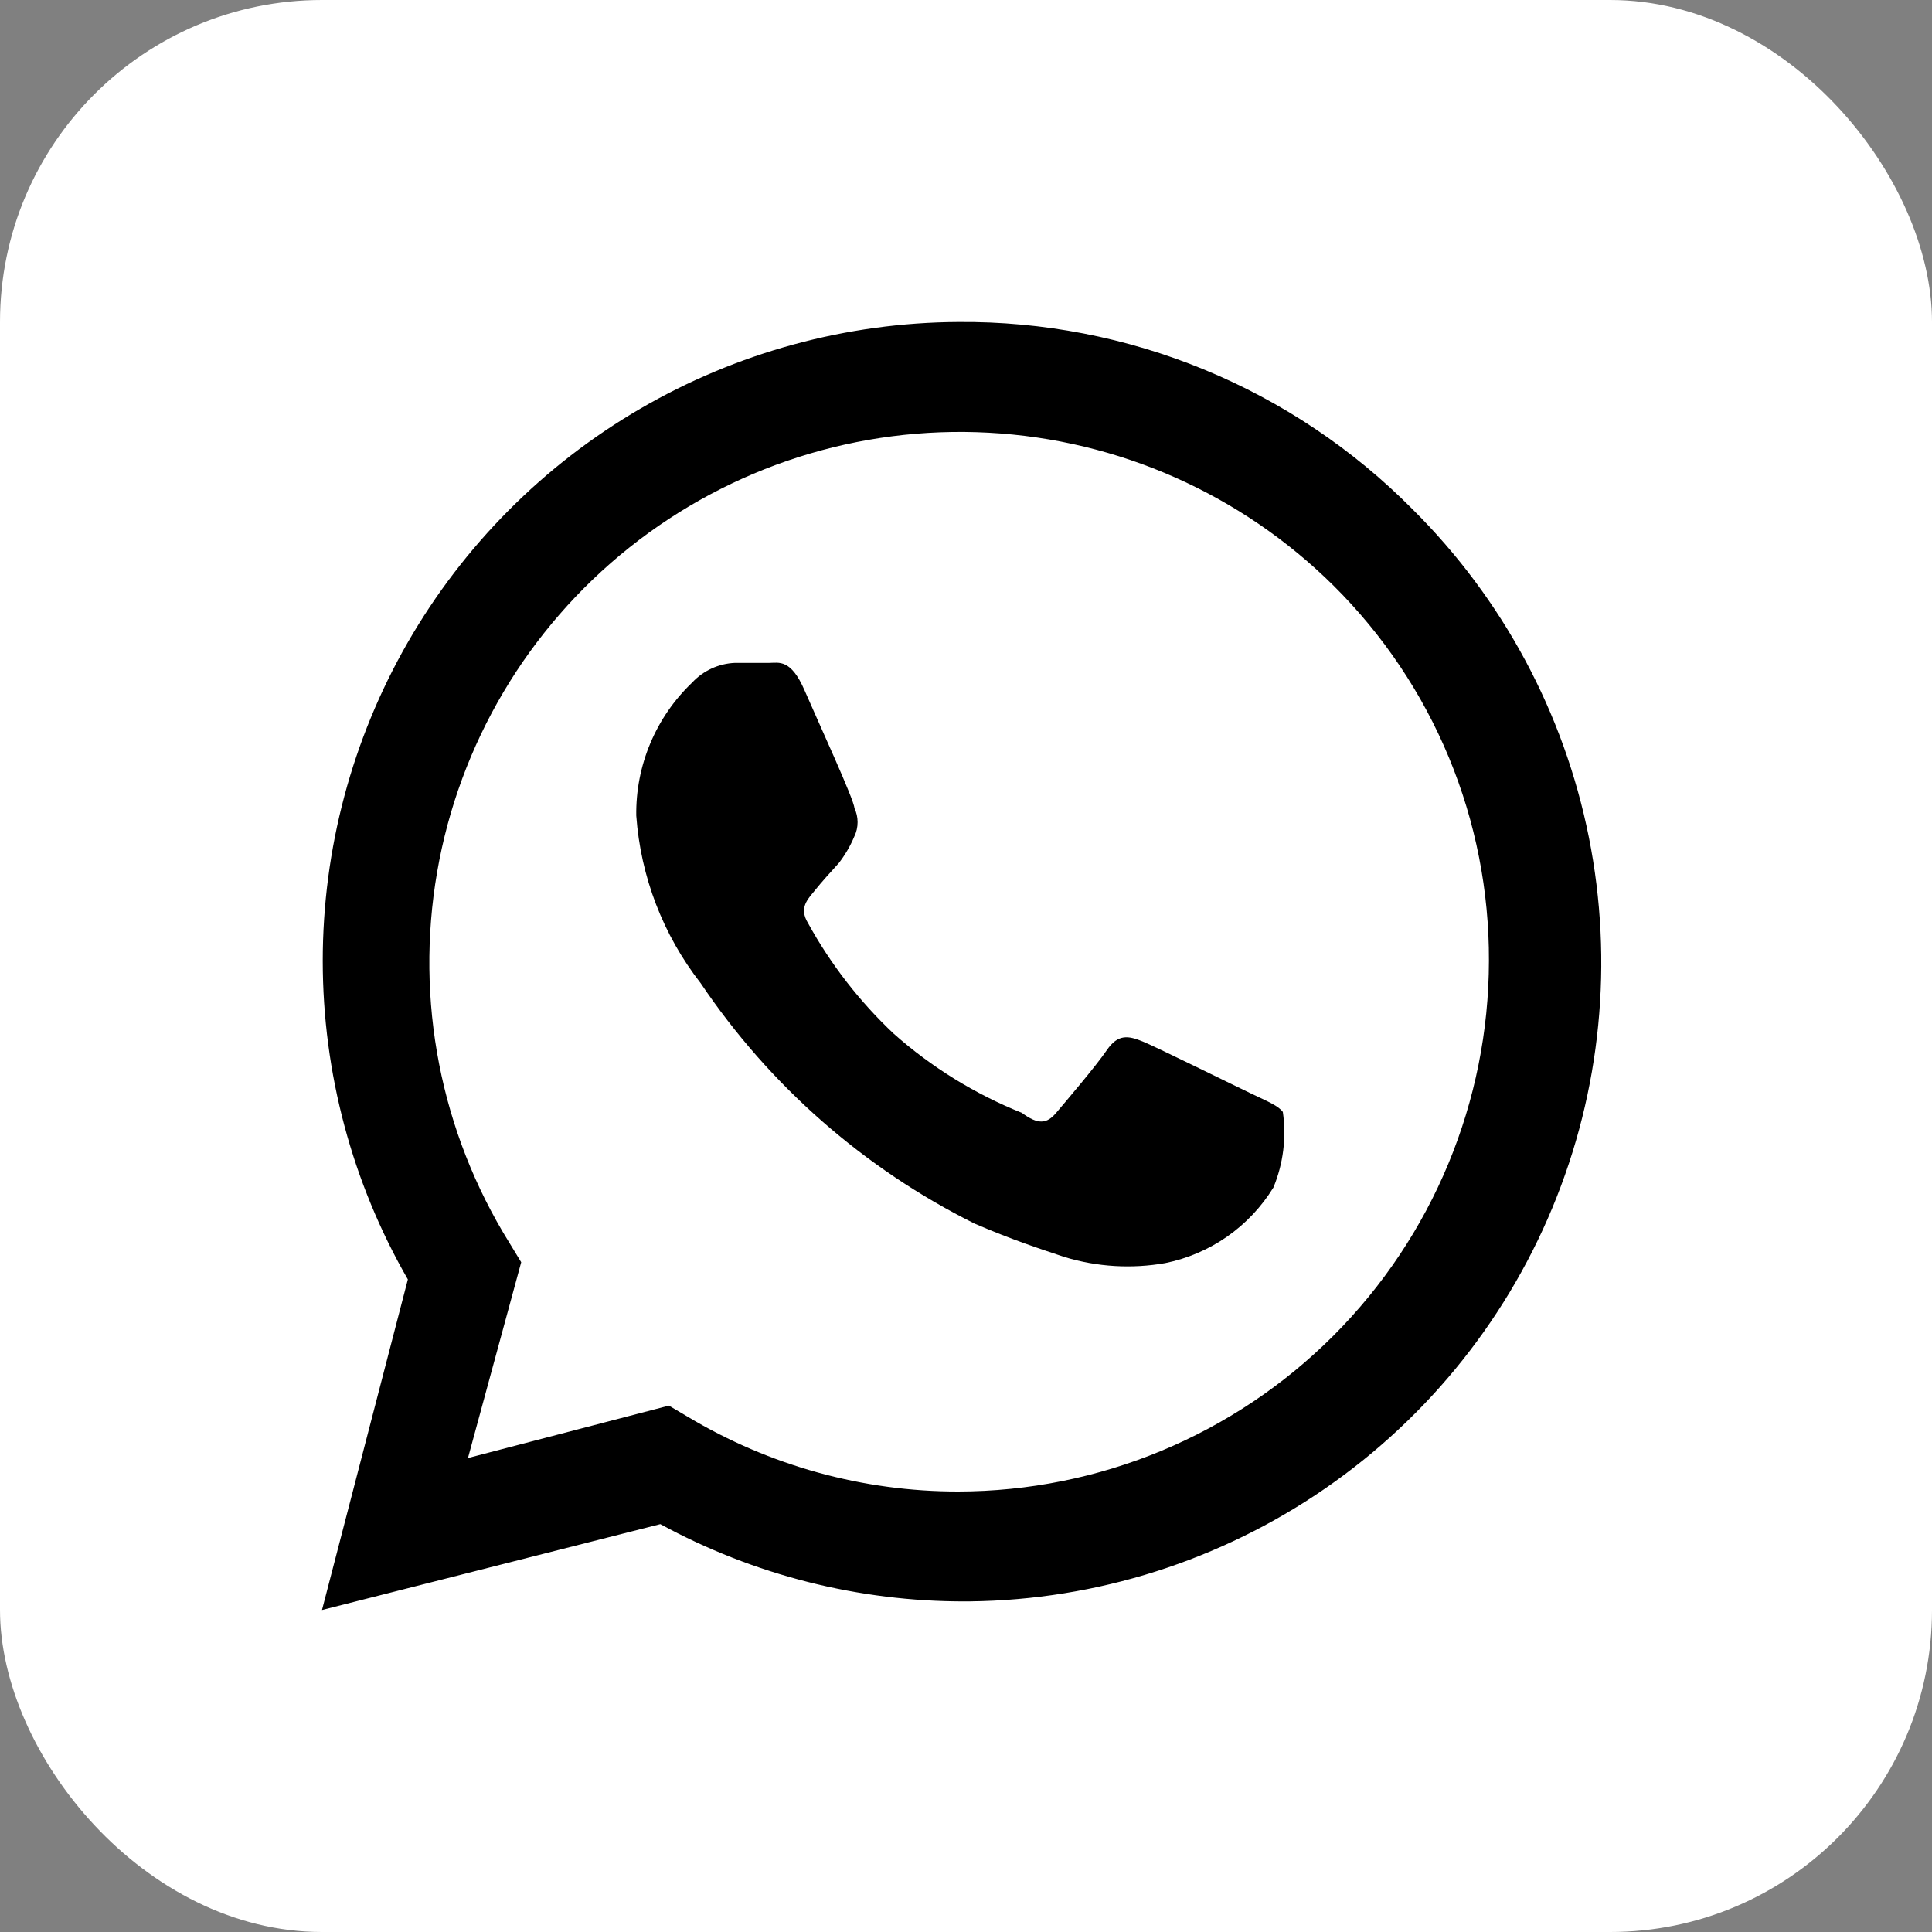 <svg width="36" height="36" viewBox="0 0 36 36" fill="none" xmlns="http://www.w3.org/2000/svg">
<rect x="0" y="0" width="36" height="36" fill="#808080" stroke="none"/>
<rect width="36" height="36" rx="6" fill="white"/>
<path d="M23.328 20.384C23.024 20.24 21.568 19.52 21.296 19.408C21.024 19.296 20.832 19.264 20.624 19.568C20.416 19.872 19.856 20.528 19.68 20.736C19.504 20.944 19.344 20.96 19.04 20.736C18.167 20.386 17.36 19.888 16.656 19.264C16.018 18.664 15.478 17.968 15.056 17.2C14.88 16.912 15.056 16.752 15.184 16.592C15.312 16.432 15.472 16.256 15.632 16.08C15.749 15.928 15.846 15.761 15.92 15.584C15.96 15.502 15.98 15.412 15.98 15.32C15.98 15.229 15.96 15.139 15.92 15.056C15.92 14.912 15.248 13.456 14.992 12.864C14.736 12.272 14.512 12.352 14.336 12.352H13.696C13.391 12.364 13.103 12.497 12.896 12.72C12.561 13.04 12.296 13.425 12.117 13.852C11.938 14.278 11.849 14.738 11.856 15.2C11.938 16.336 12.355 17.422 13.056 18.32C14.341 20.23 16.1 21.773 18.16 22.8C18.864 23.104 19.408 23.28 19.84 23.424C20.447 23.608 21.088 23.646 21.712 23.536C22.126 23.452 22.519 23.284 22.866 23.042C23.213 22.799 23.506 22.489 23.728 22.128C23.912 21.683 23.973 21.197 23.904 20.72C23.824 20.608 23.632 20.528 23.328 20.384Z" fill="black"/>
<path d="M26.32 9.488C25.213 8.371 23.894 7.487 22.441 6.888C20.987 6.289 19.428 5.987 17.856 6C15.773 6.011 13.73 6.568 11.93 7.616C10.13 8.664 8.636 10.166 7.598 11.971C6.56 13.777 6.014 15.823 6.014 17.906C6.015 19.989 6.561 22.035 7.6 23.84L6 30L12.304 28.4C14.047 29.349 16 29.844 17.984 29.84H17.856C20.221 29.856 22.536 29.166 24.508 27.86C26.479 26.555 28.017 24.691 28.925 22.508C29.833 20.324 30.07 17.92 29.606 15.601C29.142 13.282 27.998 11.154 26.32 9.488ZM17.856 27.792C16.081 27.794 14.339 27.312 12.816 26.4L12.464 26.192L8.72 27.168L9.712 23.52L9.488 23.152C8.21 21.094 7.732 18.639 8.145 16.252C8.557 13.865 9.832 11.713 11.726 10.203C13.62 8.694 16.003 7.932 18.422 8.063C20.841 8.193 23.127 9.207 24.848 10.912C25.77 11.827 26.502 12.917 26.999 14.117C27.496 15.318 27.749 16.605 27.744 17.904C27.74 20.526 26.697 23.038 24.843 24.892C22.99 26.745 20.477 27.788 17.856 27.792Z" fill="black"/>
</svg>
